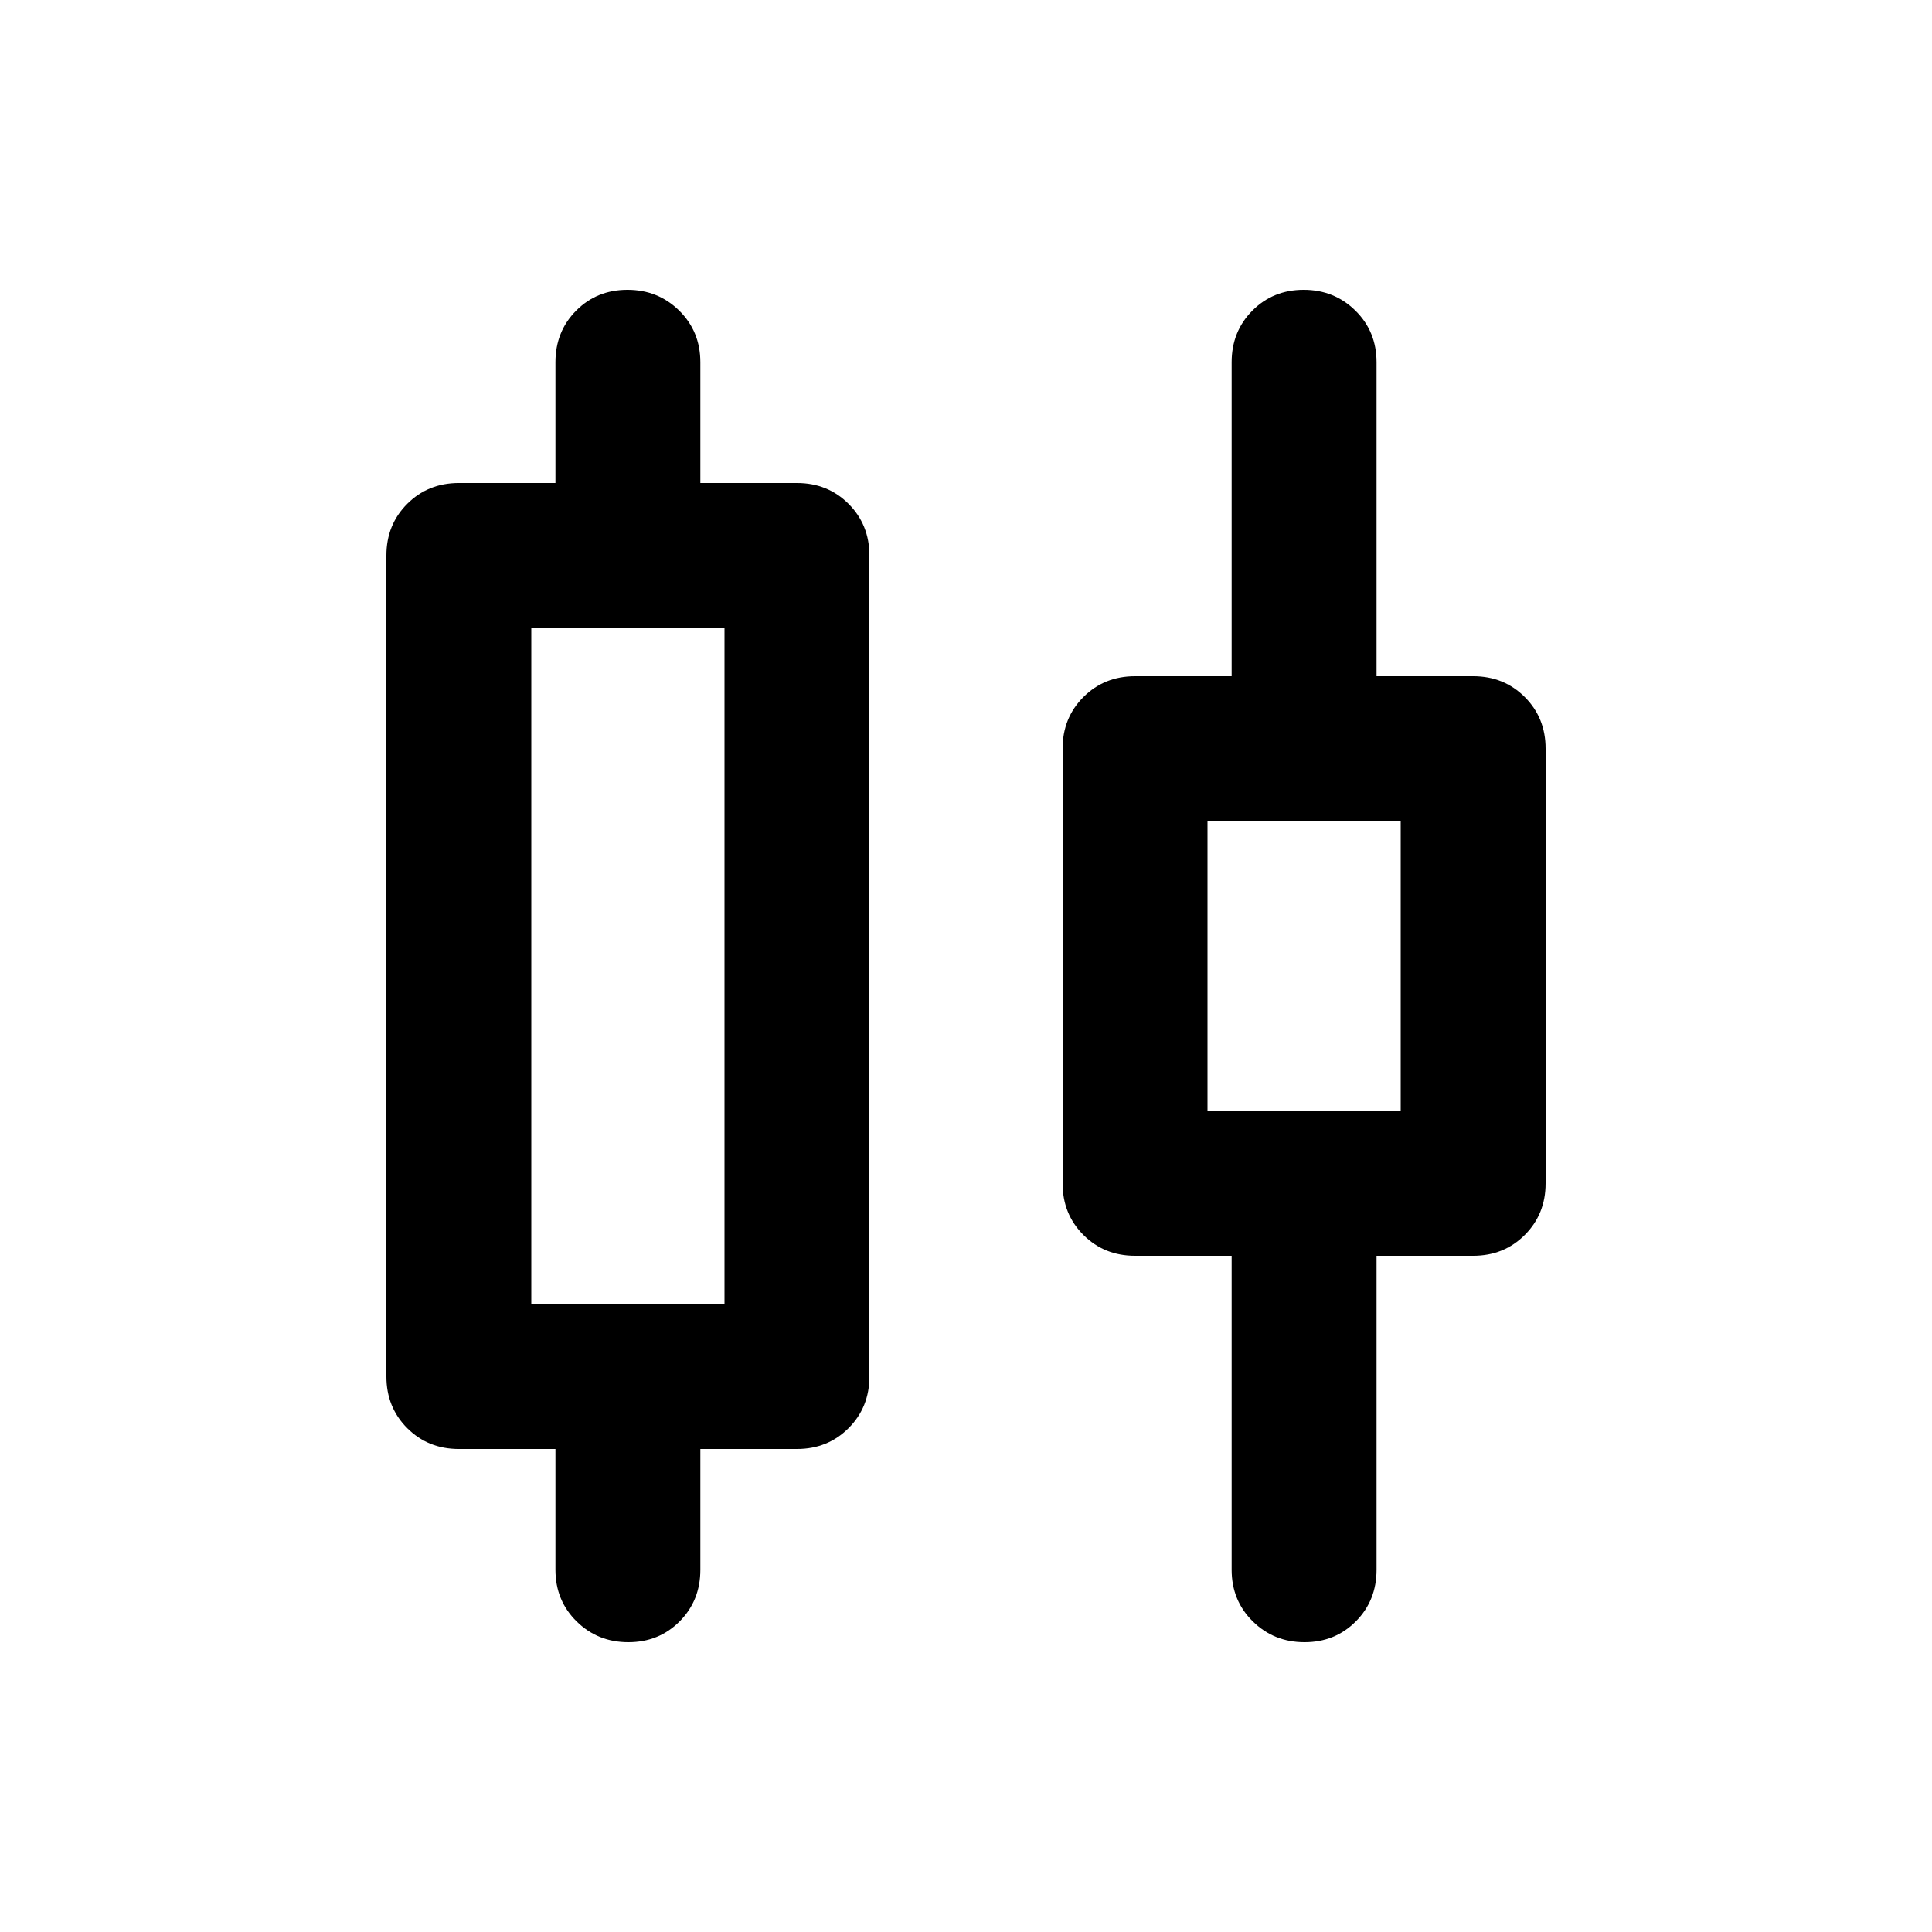 <svg xmlns="http://www.w3.org/2000/svg" height="20" viewBox="0 -960 960 960" width="20"><path d="M276-180v-60h-48q-15.3 0-25.65-10.35Q192-260.7 192-276v-408q0-15.3 10.35-25.65Q212.7-720 228-720h48v-60q0-15.3 10.289-25.65 10.29-10.35 25.5-10.35Q327-816 337.5-805.65 348-795.3 348-780v60h48q15.3 0 25.65 10.35Q432-699.3 432-684v408q0 15.3-10.35 25.65Q411.3-240 396-240h-48v60q0 15.3-10.289 25.65-10.29 10.35-25.5 10.35Q297-144 286.5-154.35 276-164.7 276-180Zm-12-132h96v-336h-96v336Zm348 132v-156h-48q-15.3 0-25.65-10.35Q528-356.7 528-372v-216q0-15.3 10.35-25.65Q548.7-624 564-624h48v-156q0-15.3 10.289-25.65 10.29-10.35 25.5-10.35Q663-816 673.5-805.65 684-795.3 684-780v156h48q15.3 0 25.65 10.35Q768-603.3 768-588v216q0 15.3-10.35 25.65Q747.3-336 732-336h-48v156q0 15.3-10.289 25.65-10.29 10.35-25.5 10.35Q633-144 622.5-154.35 612-164.7 612-180Zm-12-228h96v-144h-96v144Zm-288-72Zm336 0Z"/></svg>